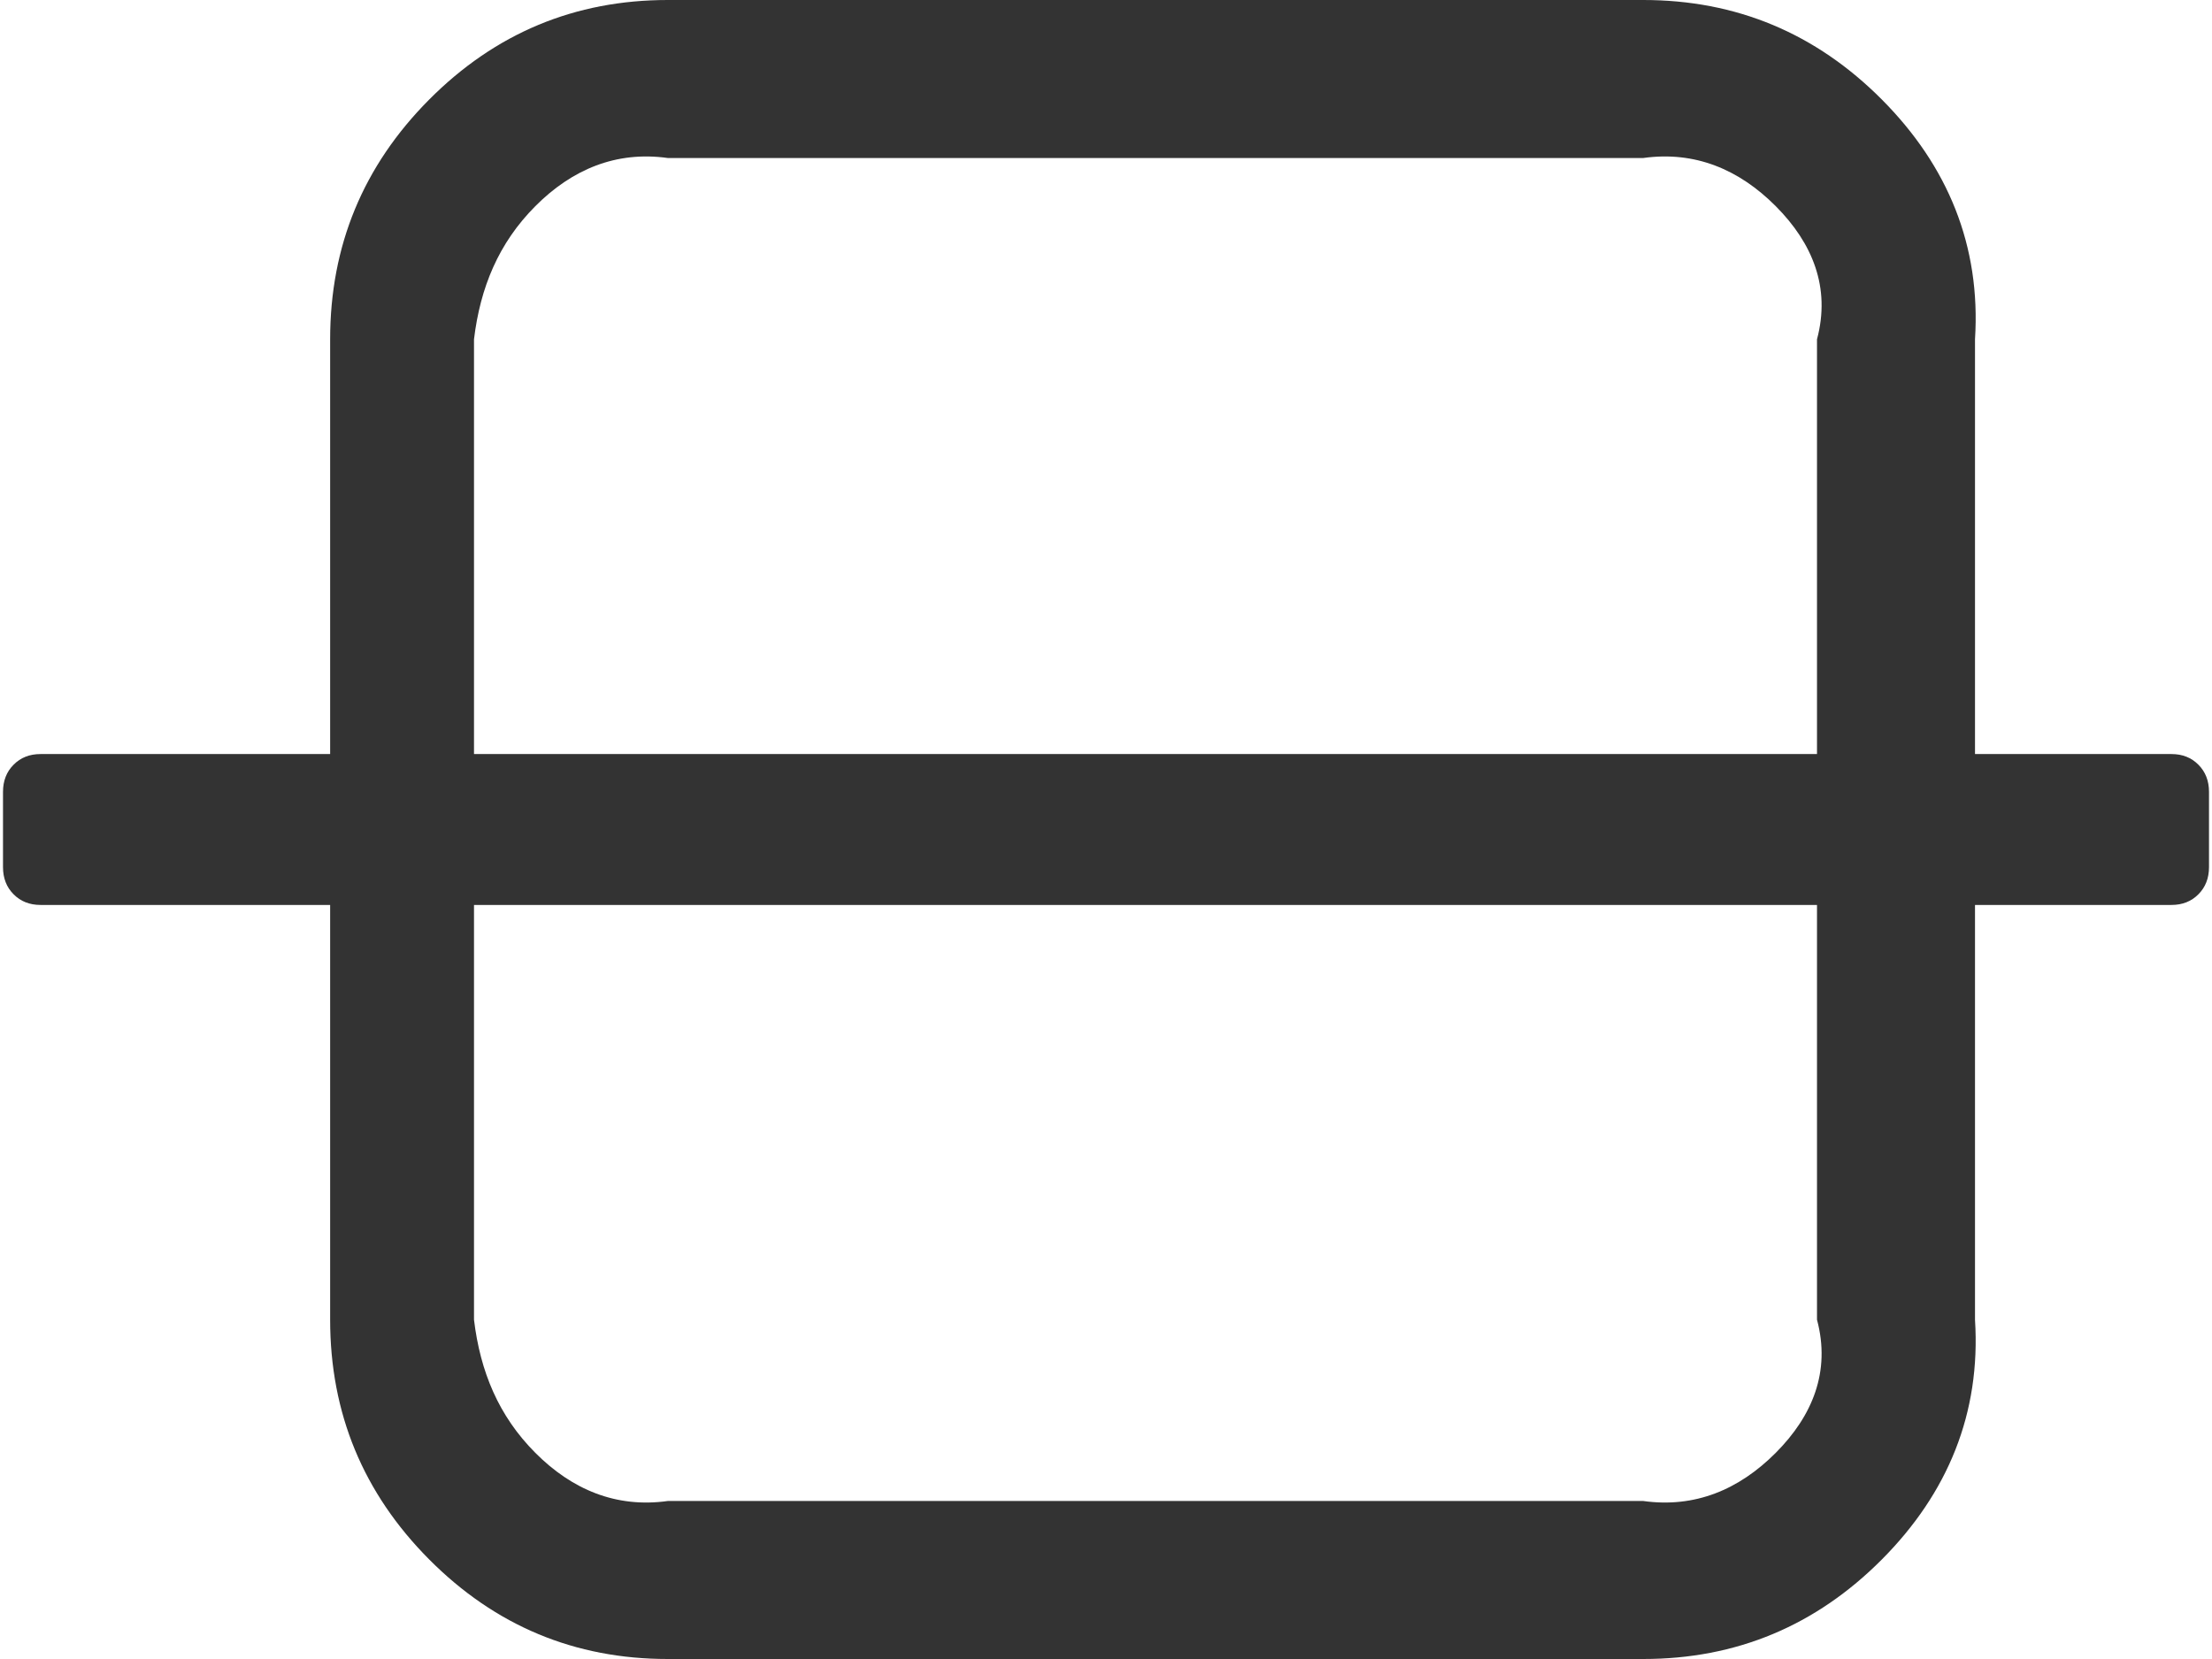 ﻿<?xml version="1.0" encoding="utf-8"?>
<svg version="1.1" xmlns:xlink="http://www.w3.org/1999/xlink" width="28px" height="21px" xmlns="http://www.w3.org/2000/svg">
  <g transform="matrix(1 0 0 1 -66 -155 )">
    <path d="M 27.828 9.68  C 27.917 9.769  27.962 9.884  27.962 10.023  L 27.962 10.977  C 27.962 11.116  27.917 11.231  27.828 11.32  C 27.739 11.41  27.626 11.455  27.487 11.455  L 0.513 11.455  C 0.374 11.455  0.261 11.41  0.172 11.32  C 0.083 11.231  0.038 11.116  0.038 10.977  L 0.038 10.023  C 0.038 9.884  0.083 9.769  0.172 9.68  C 0.261 9.59  0.374 9.545  0.513 9.545  L 27.487 9.545  C 27.626 9.545  27.739 9.59  27.828 9.68  Z M 22.478 18.39  C 22.943 17.923  23.175 17.361  23 16.705  L 23 4.295  C 23.175 3.639  22.943 3.077  22.478 2.61  C 22.013 2.143  21.454 1.909  20.801 2  L 8.453 2  C 7.8 1.909  7.241 2.143  6.776 2.61  C 6.311 3.077  6.079 3.639  6 4.295  L 6 16.705  C 6.079 17.361  6.311 17.923  6.776 18.39  C 7.241 18.857  7.8 19.091  8.453 19  L 20.801 19  C 21.454 19.091  22.013 18.857  22.478 18.39  Z M 23.821 1.26  C 24.657 2.1  25.075 3.112  25 4.295  L 25 16.705  C 25.075 17.888  24.657 18.9  23.821 19.74  C 22.985 20.58  21.978 21  20.801 21  L 8.453 21  C 7.276 21  6.269 20.58  5.433 19.74  C 4.597 18.9  4.179 17.888  4.179 16.705  L 4.179 4.295  C 4.179 3.112  4.597 2.1  5.433 1.26  C 6.269 0.42  7.276 0  8.453 0  L 20.801 0  C 21.978 0  22.985 0.42  23.821 1.26  Z " fill-rule="nonzero" fill="#333333" stroke="none" transform="matrix(1 0 0 1 66 155 )" />
  </g>
</svg>